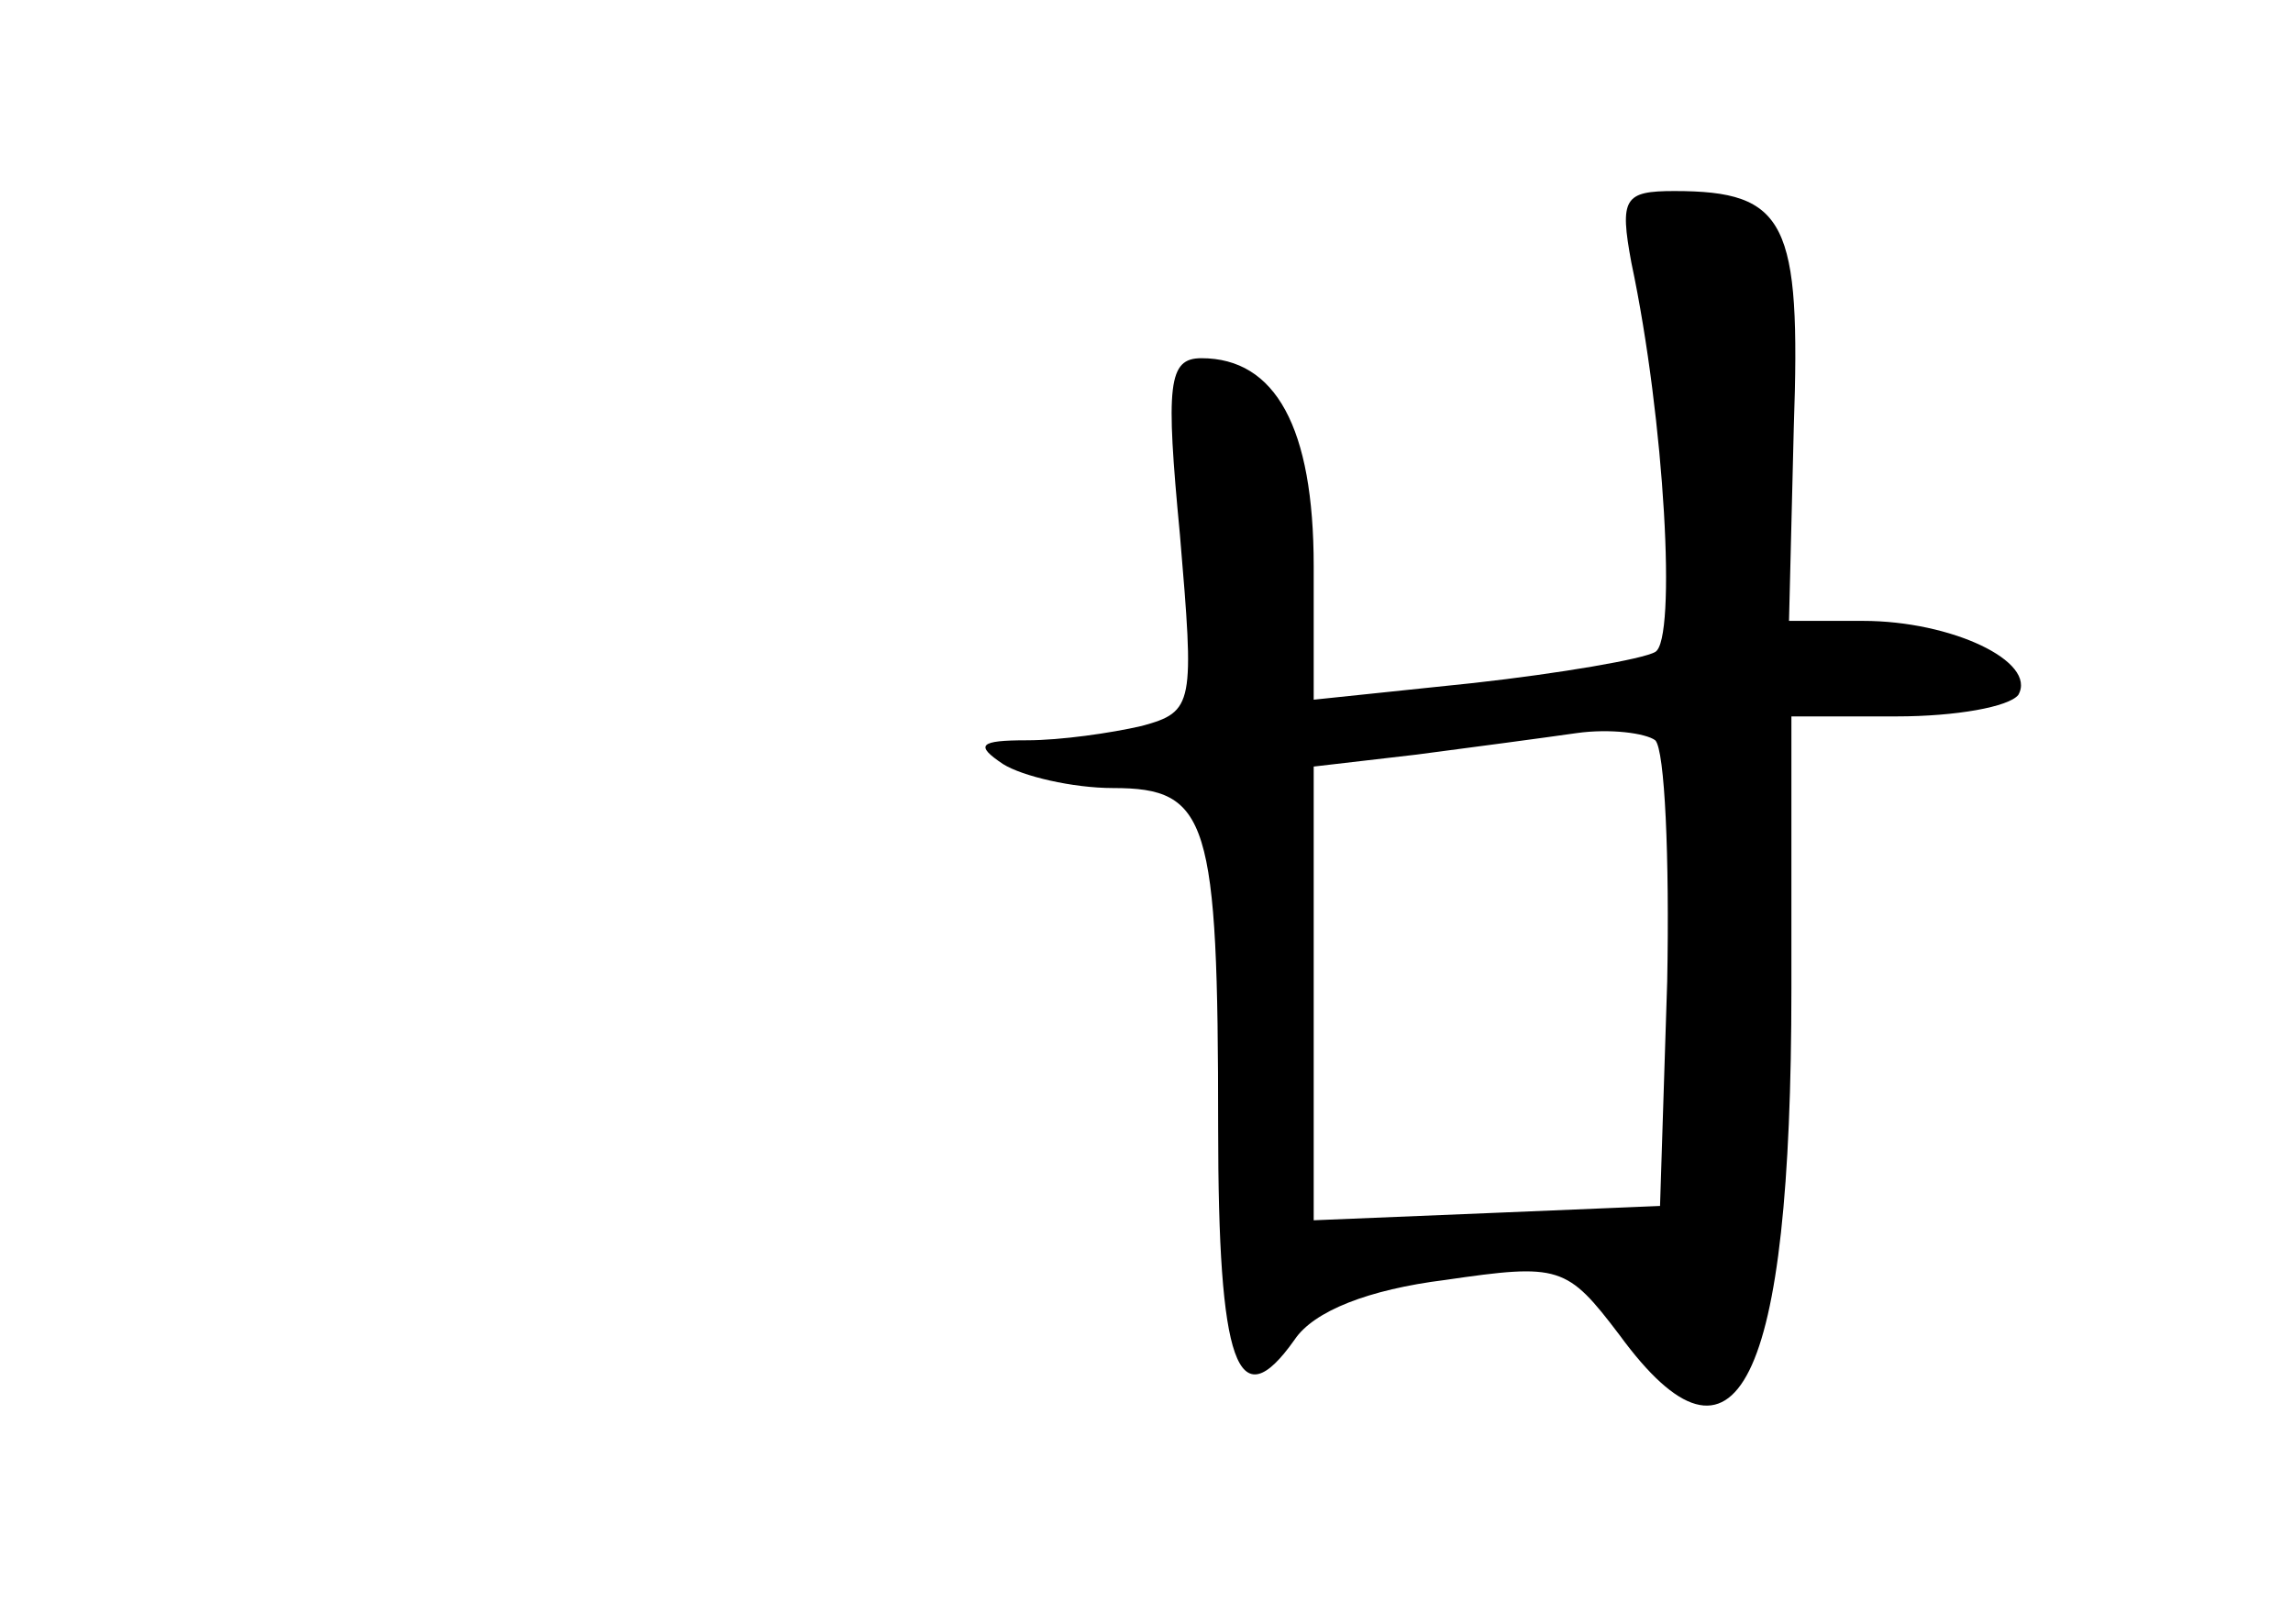 <?xml version="1.0" standalone="no"?>
<!DOCTYPE svg PUBLIC "-//W3C//DTD SVG 20010904//EN"
 "http://www.w3.org/TR/2001/REC-SVG-20010904/DTD/svg10.dtd">
<svg version="1.0" xmlns="http://www.w3.org/2000/svg"
 width="96pt" height="68pt" viewBox="0 0 96 68"
 preserveAspectRatio="xMidYMid meet">
<g transform="translate(0,68) scale(0.1,-0.1)"
fill="#000000" stroke="none">
<path d="M683 570 c14 -66 19 -158 10 -163 -5 -3 -40 -9 -76 -13 l-67 -7 0 56
c0 58 -16 87 -47 87 -14 0 -15 -11 -9 -74 6 -71 6 -74 -16 -80 -13 -3 -34 -6
-48 -6 -20 0 -22 -2 -10 -10 8 -5 29 -10 46 -10 40 0 44 -13 44 -142 0 -99 8
-123 32 -89 8 12 31 21 63 25 48 7 51 6 73 -23 49 -67 72 -21 72 145 l0 114
44 0 c25 0 47 4 51 9 8 14 -28 31 -65 31 l-31 0 2 81 c3 86 -3 99 -50 99 -21
0 -23 -3 -18 -30z m15 -301 l-3 -94 -72 -3 -73 -3 0 95 0 95 43 5 c23 3 53 7
67 9 14 2 29 0 33 -3 4 -4 6 -49 5 -101z"/>
</g>
</svg>
